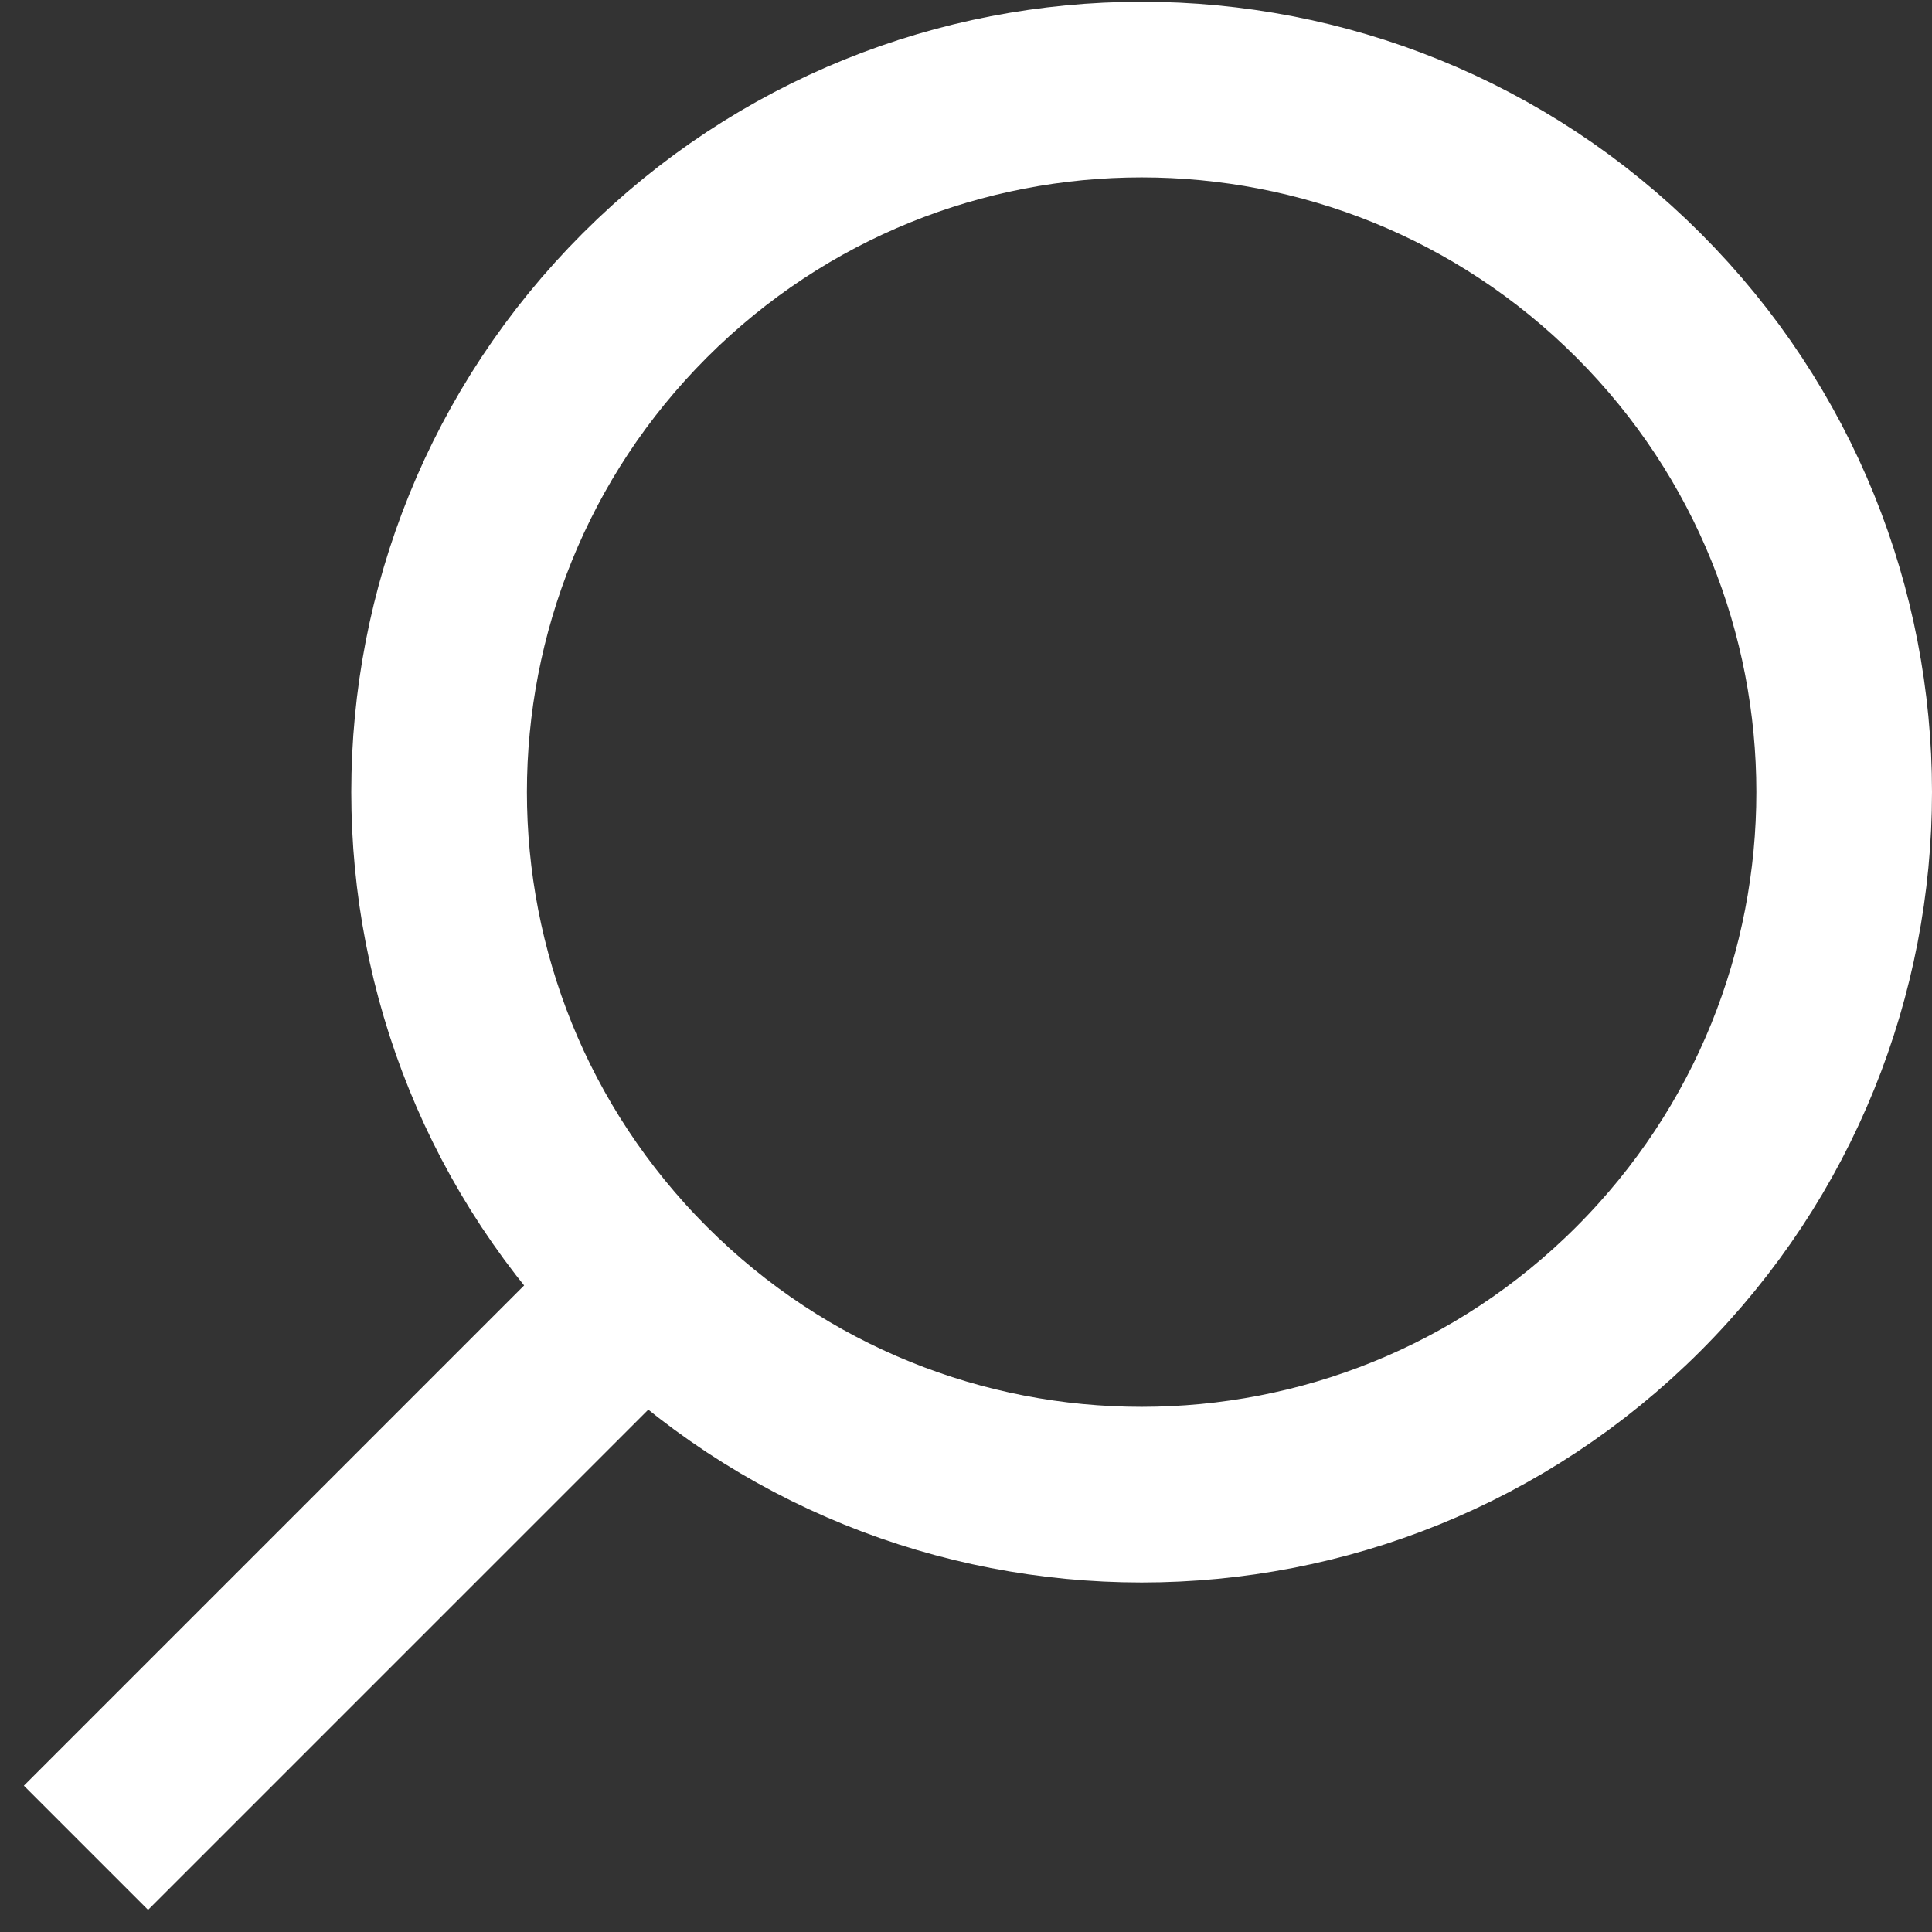  <svg width="22" height="22" viewBox="0 0 22 22" fill="none"
     xmlns="http://www.w3.org/2000/svg">
     <rect x="0" y="0" width="22" height="22" fill="#333333" stroke="none"/>
     <path
         d="M7.343 14.677C10.467 17.801 15.533 17.801 18.657 14.677C21.781 11.552 21.781 6.487 18.657 3.363C15.533 0.239 10.467 0.239 7.343 3.363C4.219 6.487 4.219 11.552 7.343 14.677ZM7.343 14.677L1.686 20.334"
         stroke="#fff" stroke-width="2" stroke-linecap="square" />
 </svg>